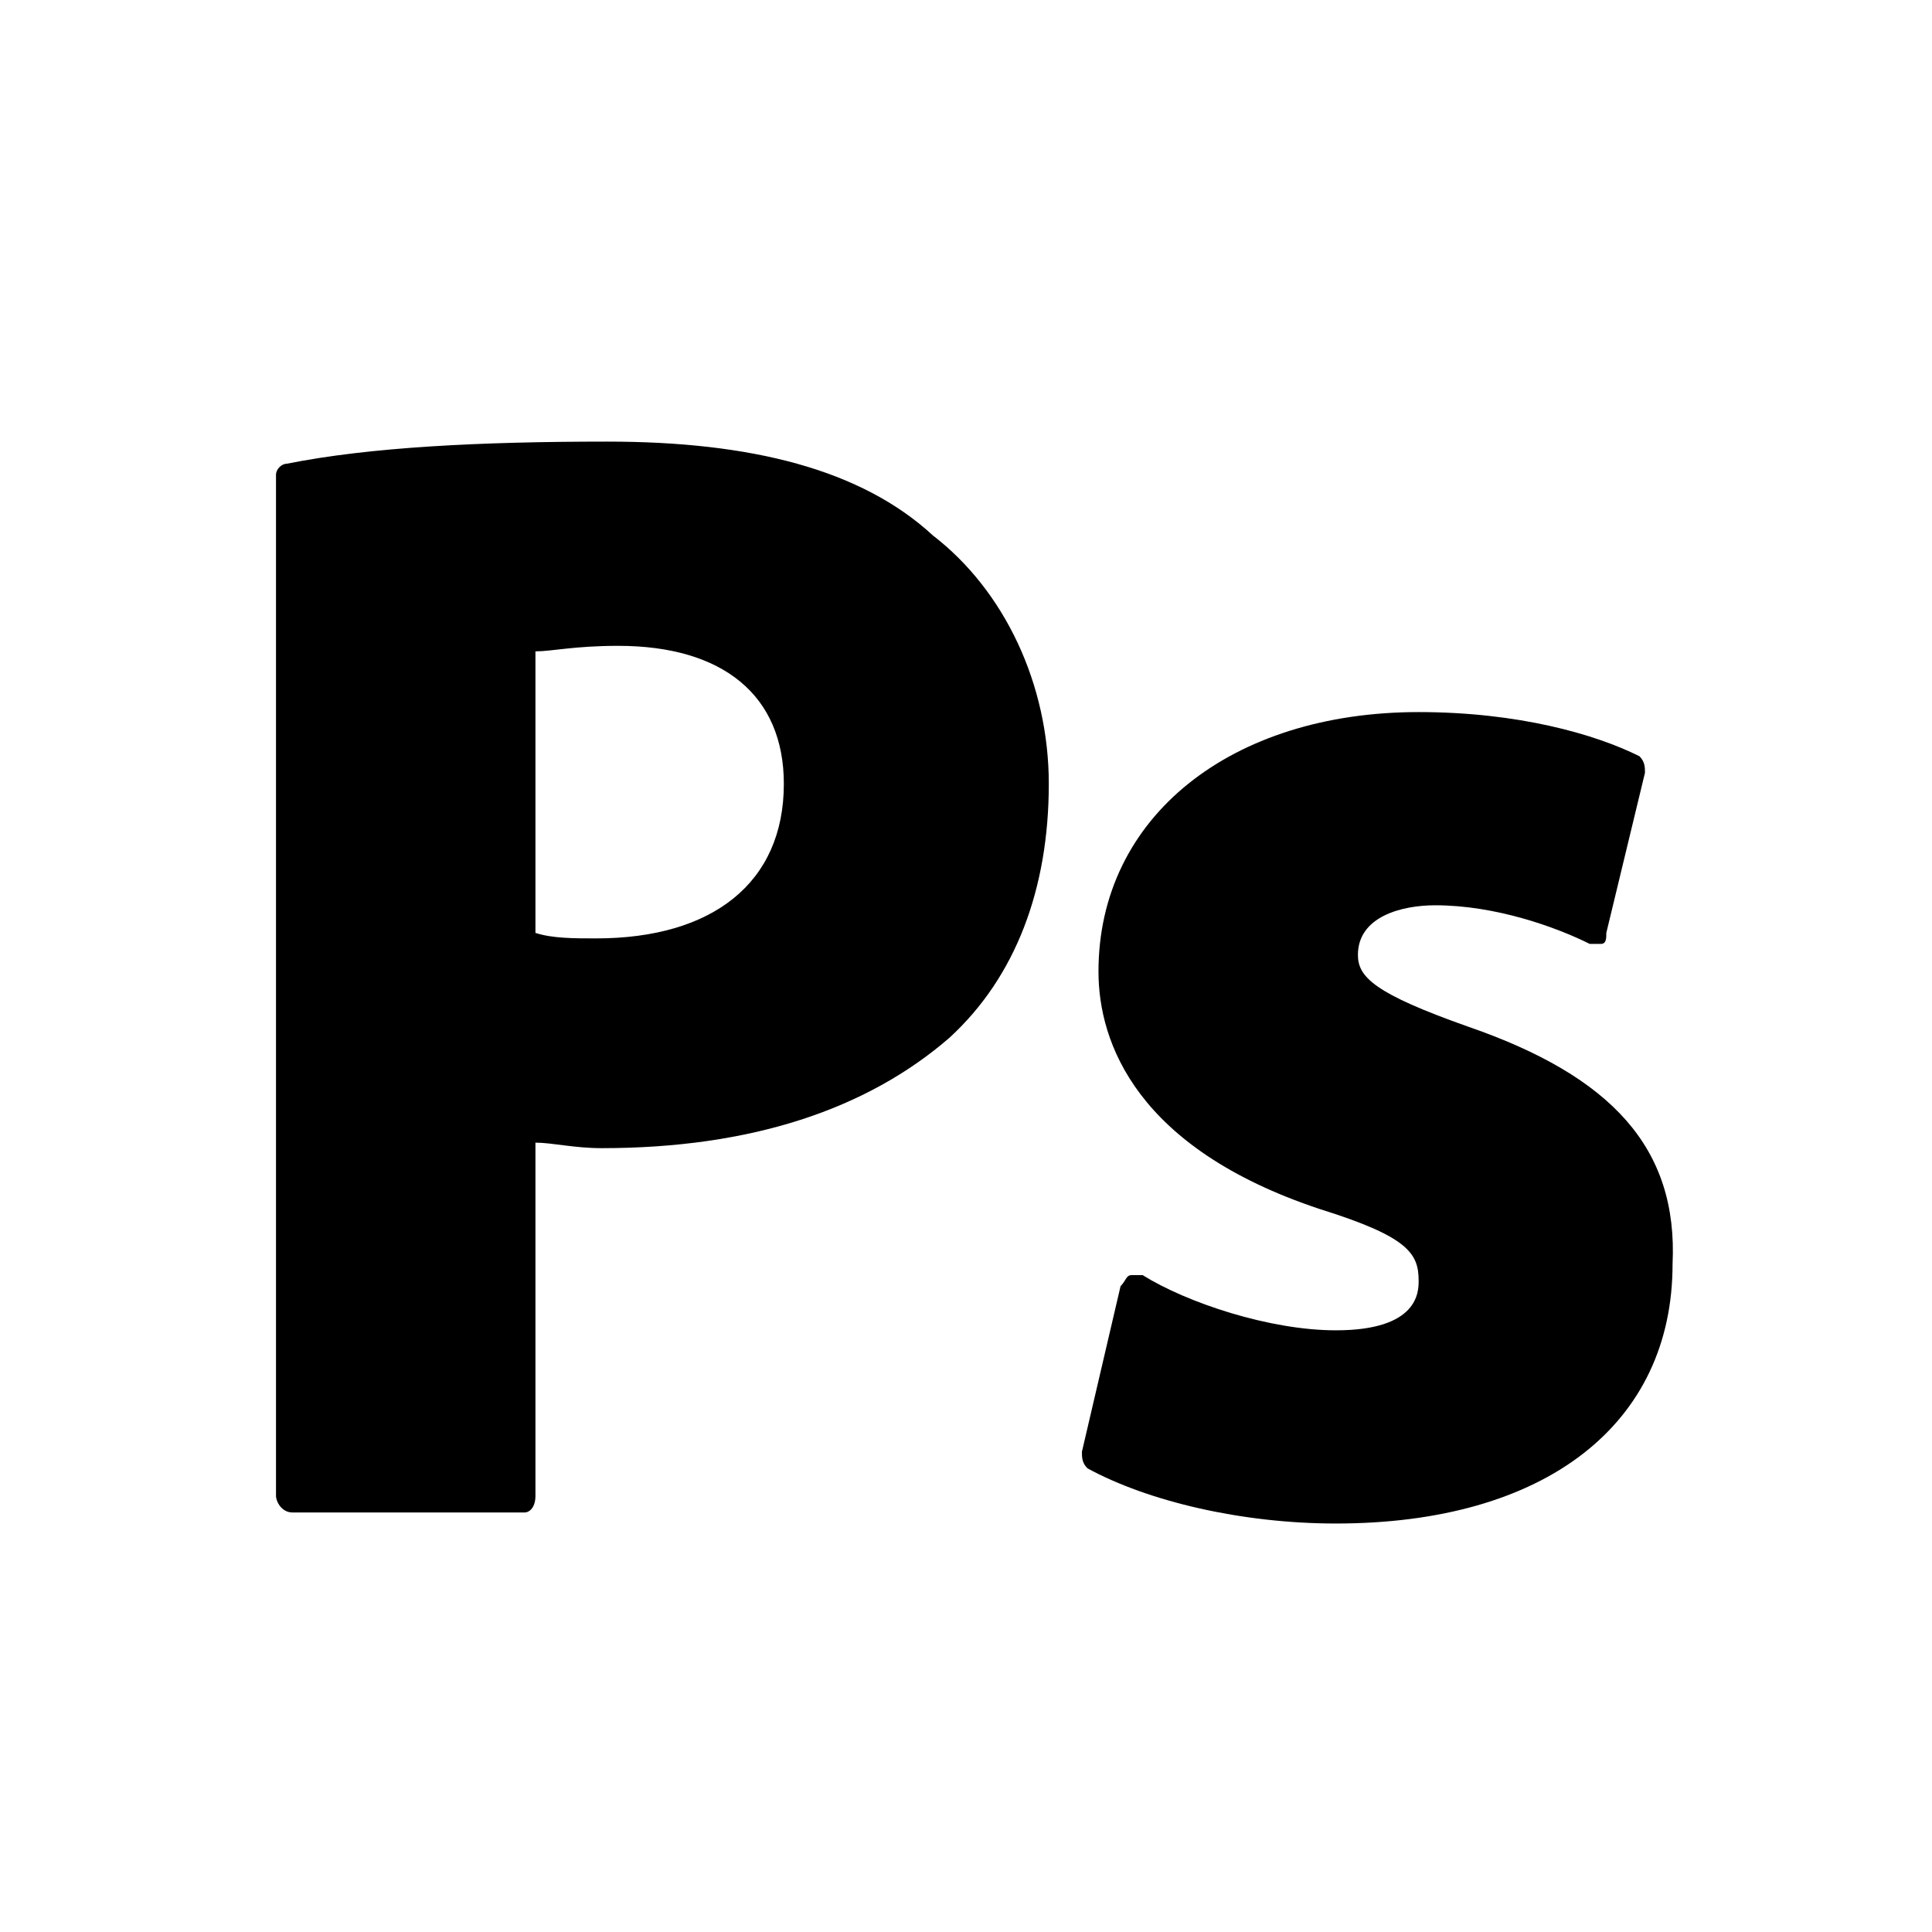 <?xml version="1.0" encoding="utf-8"?>
<!-- Generator: Adobe Illustrator 22.0.1, SVG Export Plug-In . SVG Version: 6.00 Build 0)  -->
<svg version="1.1" id="Layer_1" xmlns="http://www.w3.org/2000/svg" xmlns:xlink="http://www.w3.org/1999/xlink" x="0px" y="0px"
	 viewBox="0 0 35 35" style="enable-background:new 0 0 35 35;" xml:space="preserve">
<style type="text/css">
	.st0{clip-path:url(#SVGID_2_);}
	.st1{stroke:#000000;stroke-width:0.75;}
</style>
<g>
	<path d="M9.7,27.1v-6.4c0.3,0,0.7,0.1,1.2,0.1c2.7,0,4.8-0.7,6.3-2c1.2-1.1,1.8-2.7,1.8-4.6c0-1.8-0.8-3.5-2.1-4.5
		C15.6,8.5,13.6,8,11,8C8.7,8,6.7,8.1,5.2,8.4C5.1,8.4,5,8.5,5,8.6v18.5c0,0.1,0.1,0.3,0.3,0.3h4.2C9.6,27.4,9.7,27.3,9.7,27.1
		L9.7,27.1z M9.7,16.9v-5.1c0.3,0,0.7-0.1,1.5-0.1c1.9,0,3,0.9,3,2.5c0,1.8-1.3,2.8-3.4,2.8C10.4,17,10,17,9.7,16.9L9.7,16.9z
		 M9.7,16.9"/>
	<path d="M26.6,18.6c-1.7-0.6-2-0.9-2-1.3c0-0.7,0.8-0.9,1.4-0.9c1.1,0,2.2,0.4,2.8,0.7c0.1,0,0.2,0,0.2,0c0.1,0,0.1-0.1,0.1-0.2
		l0.7-2.9c0-0.1,0-0.2-0.1-0.3c-0.8-0.4-2.2-0.8-4-0.8c-3.4,0-5.8,1.9-5.8,4.7c0,1.3,0.7,3.2,4,4.3c1.6,0.5,1.8,0.8,1.8,1.3
		c0,0.2,0,0.9-1.5,0.9c-1.2,0-2.7-0.5-3.5-1c-0.1,0-0.2,0-0.2,0c-0.1,0-0.1,0.1-0.2,0.2l-0.7,3c0,0.1,0,0.2,0.1,0.3
		c1.1,0.6,2.8,1,4.5,1c3.8,0,6.1-1.8,6.1-4.7C30.4,20.8,29.2,19.5,26.6,18.6L26.6,18.6z M26.6,18.6"/>
</g>
</svg>

